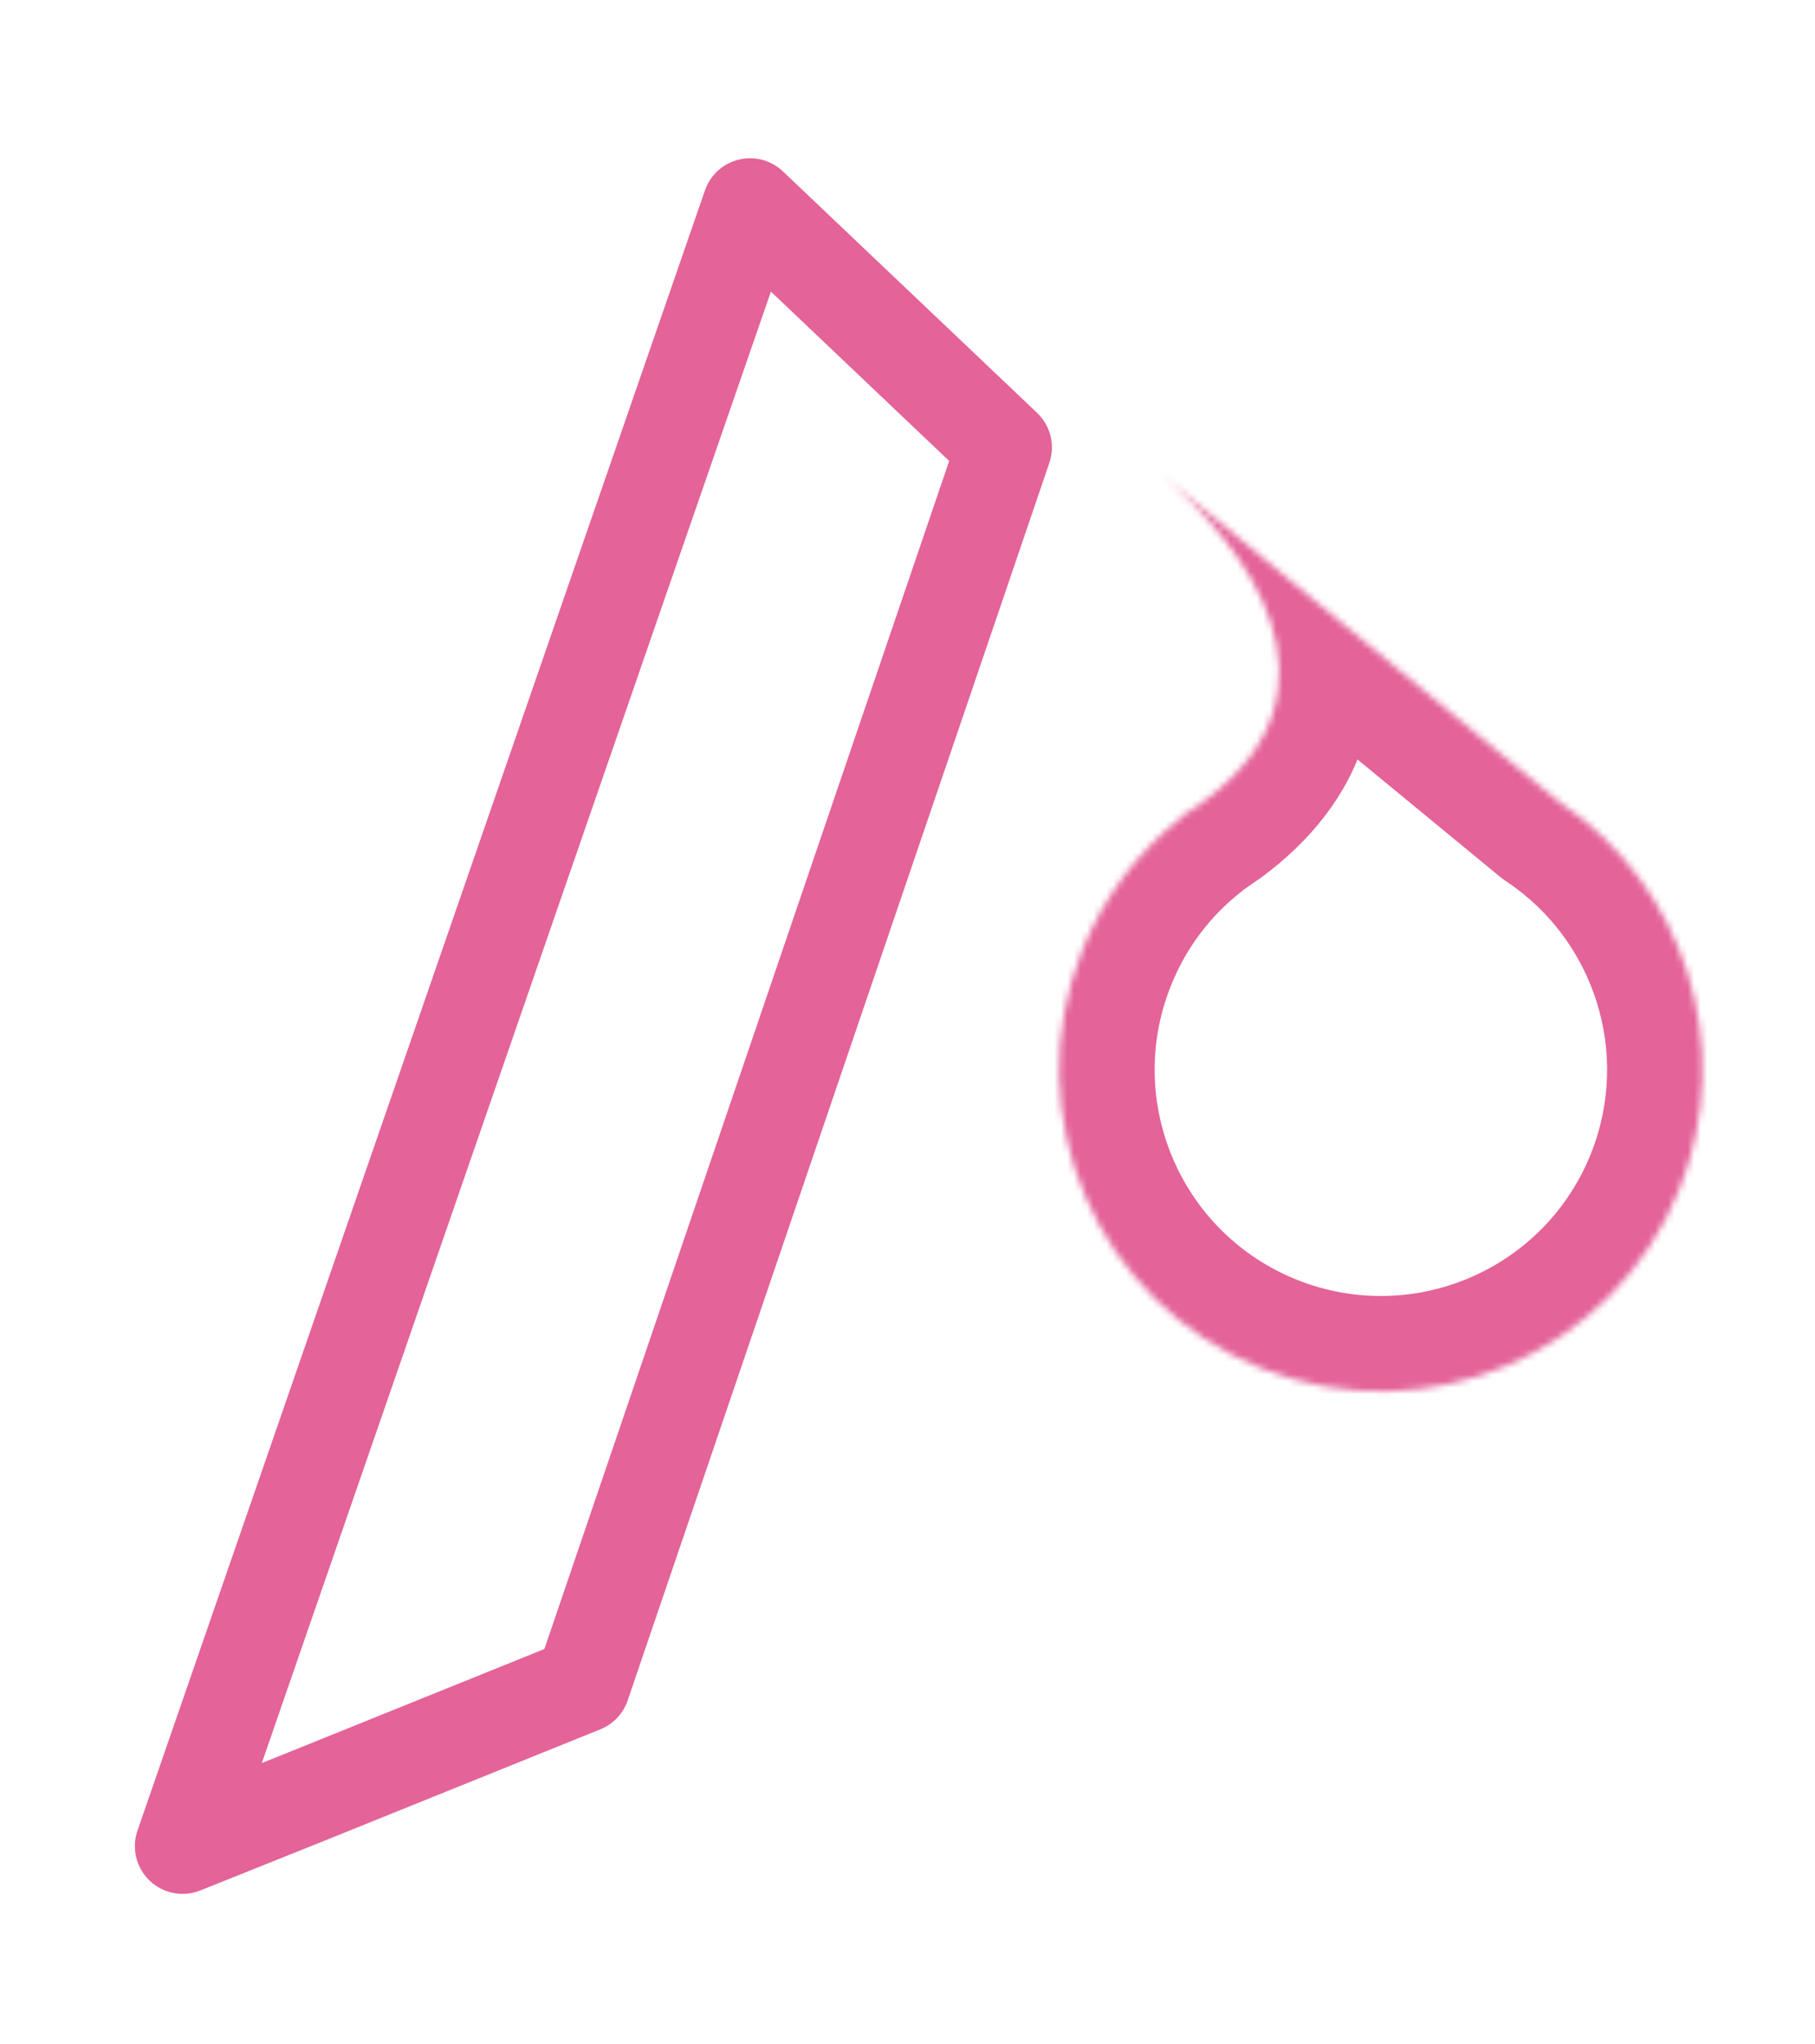 <svg width="278" height="313" viewBox="0 0 278 313" fill="none" xmlns="http://www.w3.org/2000/svg">
<g clip-path="url(#clip0)">
<path d="M46.865 275.161L27.966 282.729L114.882 31.544L153.811 68.52L89.221 258.061L46.884 275.153L46.865 275.161Z" stroke="#E46399" stroke-width="14.615" stroke-linecap="round" stroke-linejoin="round"/>
<mask id="path-2-inside-1" fill="white">
<path fill-rule="evenodd" clip-rule="evenodd" d="M238.905 122.876L177.027 71.938C191.436 83.8 207.197 105.796 184.545 122.597C183.747 123.118 182.964 123.663 182.195 124.23C181.837 124.464 181.471 124.696 181.097 124.928C181.071 124.944 181.081 124.984 181.112 124.985C181.14 124.986 181.152 125.023 181.129 125.041C174.482 130.238 169.082 137.214 165.739 145.62C155.685 170.898 168.027 199.541 193.305 209.594C218.583 219.648 247.225 207.306 257.279 182.028C266.024 160.04 257.824 135.507 238.905 122.876Z"/>
</mask>
<path d="M186.316 60.654C180.084 55.524 170.873 56.417 165.743 62.649C160.613 68.881 161.506 78.092 167.738 83.222L186.316 60.654ZM238.905 122.876L229.616 134.16C229.992 134.47 230.384 134.761 230.79 135.032L238.905 122.876ZM184.545 122.597L192.535 134.836C192.779 134.676 193.018 134.51 193.252 134.336L184.545 122.597ZM182.195 124.23L190.18 136.472C190.418 136.316 190.652 136.154 190.881 135.985L182.195 124.23ZM165.739 145.62L179.319 151.022V151.022L165.739 145.62ZM193.305 209.594L187.903 223.175L193.305 209.594ZM257.279 182.028L243.698 176.627L257.279 182.028ZM181.129 125.041L190.131 136.555L181.129 125.041ZM181.097 124.928L188.779 137.361L181.097 124.928ZM167.738 83.222L229.616 134.16L248.194 111.593L186.316 60.654L167.738 83.222ZM193.252 134.336C200.826 128.719 206.263 121.833 208.867 113.736C211.468 105.646 210.785 97.768 208.602 90.956C204.445 77.983 194.422 67.328 186.316 60.654L167.738 83.222C174.04 88.41 179.102 94.684 180.765 99.875C181.493 102.145 181.403 103.657 181.04 104.787C180.678 105.91 179.591 108.075 175.839 110.858L193.252 134.336ZM176.556 110.359C175.522 111.034 174.506 111.74 173.51 112.476L190.881 135.985C191.421 135.586 191.973 135.203 192.535 134.836L176.556 110.359ZM188.779 137.361C189.253 137.068 189.72 136.772 190.18 136.472L174.21 111.989C173.954 112.156 173.689 112.325 173.414 112.494L188.779 137.361ZM172.128 113.526C163.494 120.276 156.485 129.34 152.158 140.219L179.319 151.022C181.68 145.087 185.469 140.2 190.131 136.555L172.128 113.526ZM152.158 140.219C139.121 172.998 155.125 210.138 187.903 223.175L198.706 196.014C180.928 188.943 172.249 168.799 179.319 151.022L152.158 140.219ZM187.903 223.175C220.682 236.212 257.823 220.208 270.859 187.429L243.698 176.627C236.627 194.404 216.484 203.084 198.706 196.014L187.903 223.175ZM270.859 187.429C282.206 158.901 271.556 127.102 247.02 110.721L230.79 135.032C244.091 143.912 249.842 161.179 243.698 176.627L270.859 187.429ZM180.45 139.586C166.93 138.973 161.458 121.868 172.128 113.526L190.131 136.555C200.847 128.178 195.351 111 181.773 110.385L180.45 139.586ZM173.414 112.494C161.19 120.048 166.014 138.932 180.45 139.586L181.773 110.385C196.148 111.036 200.951 129.84 188.779 137.361L173.414 112.494Z" fill="#E46399" mask="url(#path-2-inside-1)"/>
</g>
<defs>
<clipPath id="clip0">
<rect width="246.347" height="277.14" fill="white" transform="translate(16 18)"/>
</clipPath>
</defs>
</svg>
